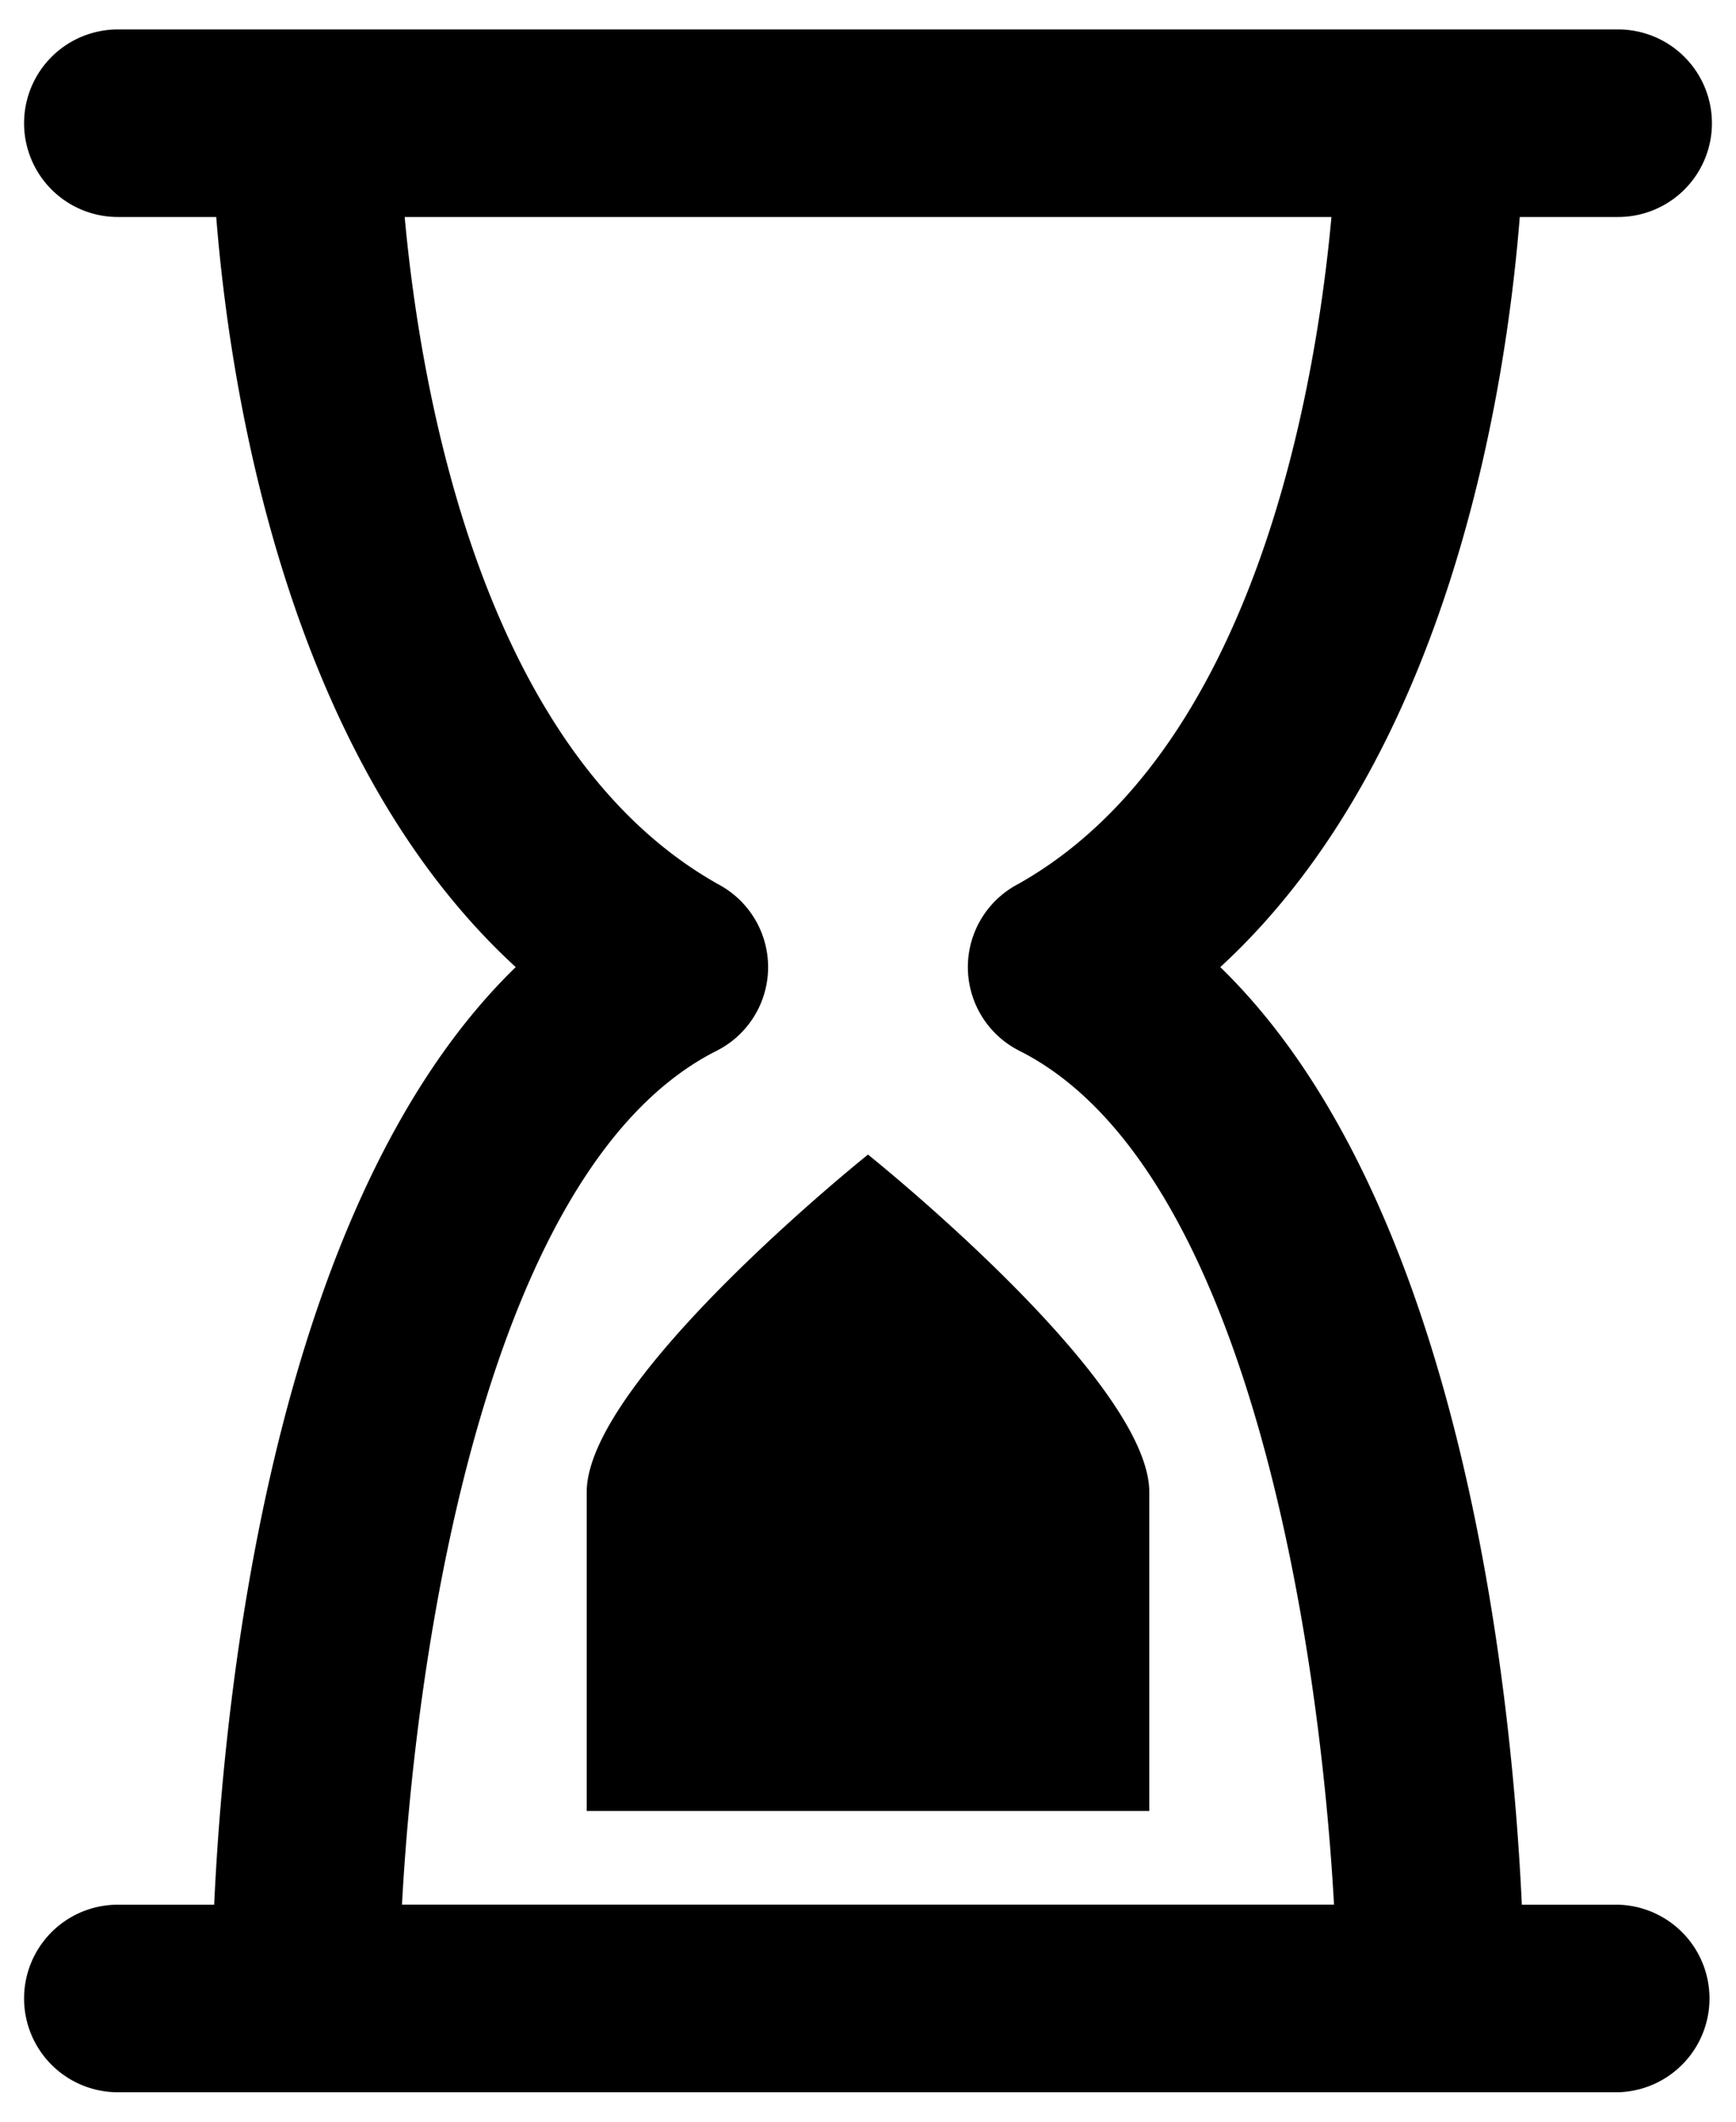 <svg width="27" height="33" fill="none" xmlns="http://www.w3.org/2000/svg"><path d="M25.167 3.375a1.458 1.458 0 000-2.917H1.833a1.458 1.458 0 000 2.917h1.53c.213 2.677 1.084 8.385 4.658 11.667-3.77 3.661-4.537 11.278-4.69 14.583H1.833a1.458 1.458 0 000 2.917h23.334a1.459 1.459 0 000-2.917h-1.498c-.153-3.302-.92-10.919-4.69-14.583 3.574-3.285 4.445-8.992 4.658-11.667h1.53zm-9.363 10.392a1.458 1.458 0 00.051 2.577c3.554 1.79 4.667 9.203 4.893 13.28H6.252c.22-4.082 1.339-11.49 4.893-13.28a1.458 1.458 0 00.05-2.577C7.494 11.712 6.54 6.064 6.294 3.375h14.414c-.246 2.69-1.2 8.337-4.903 10.392zM13.5 17.958s4.375 3.5 4.375 5.25v4.959h-8.75v-4.959c0-1.75 4.375-5.25 4.375-5.25z" fill="#000"/></svg>